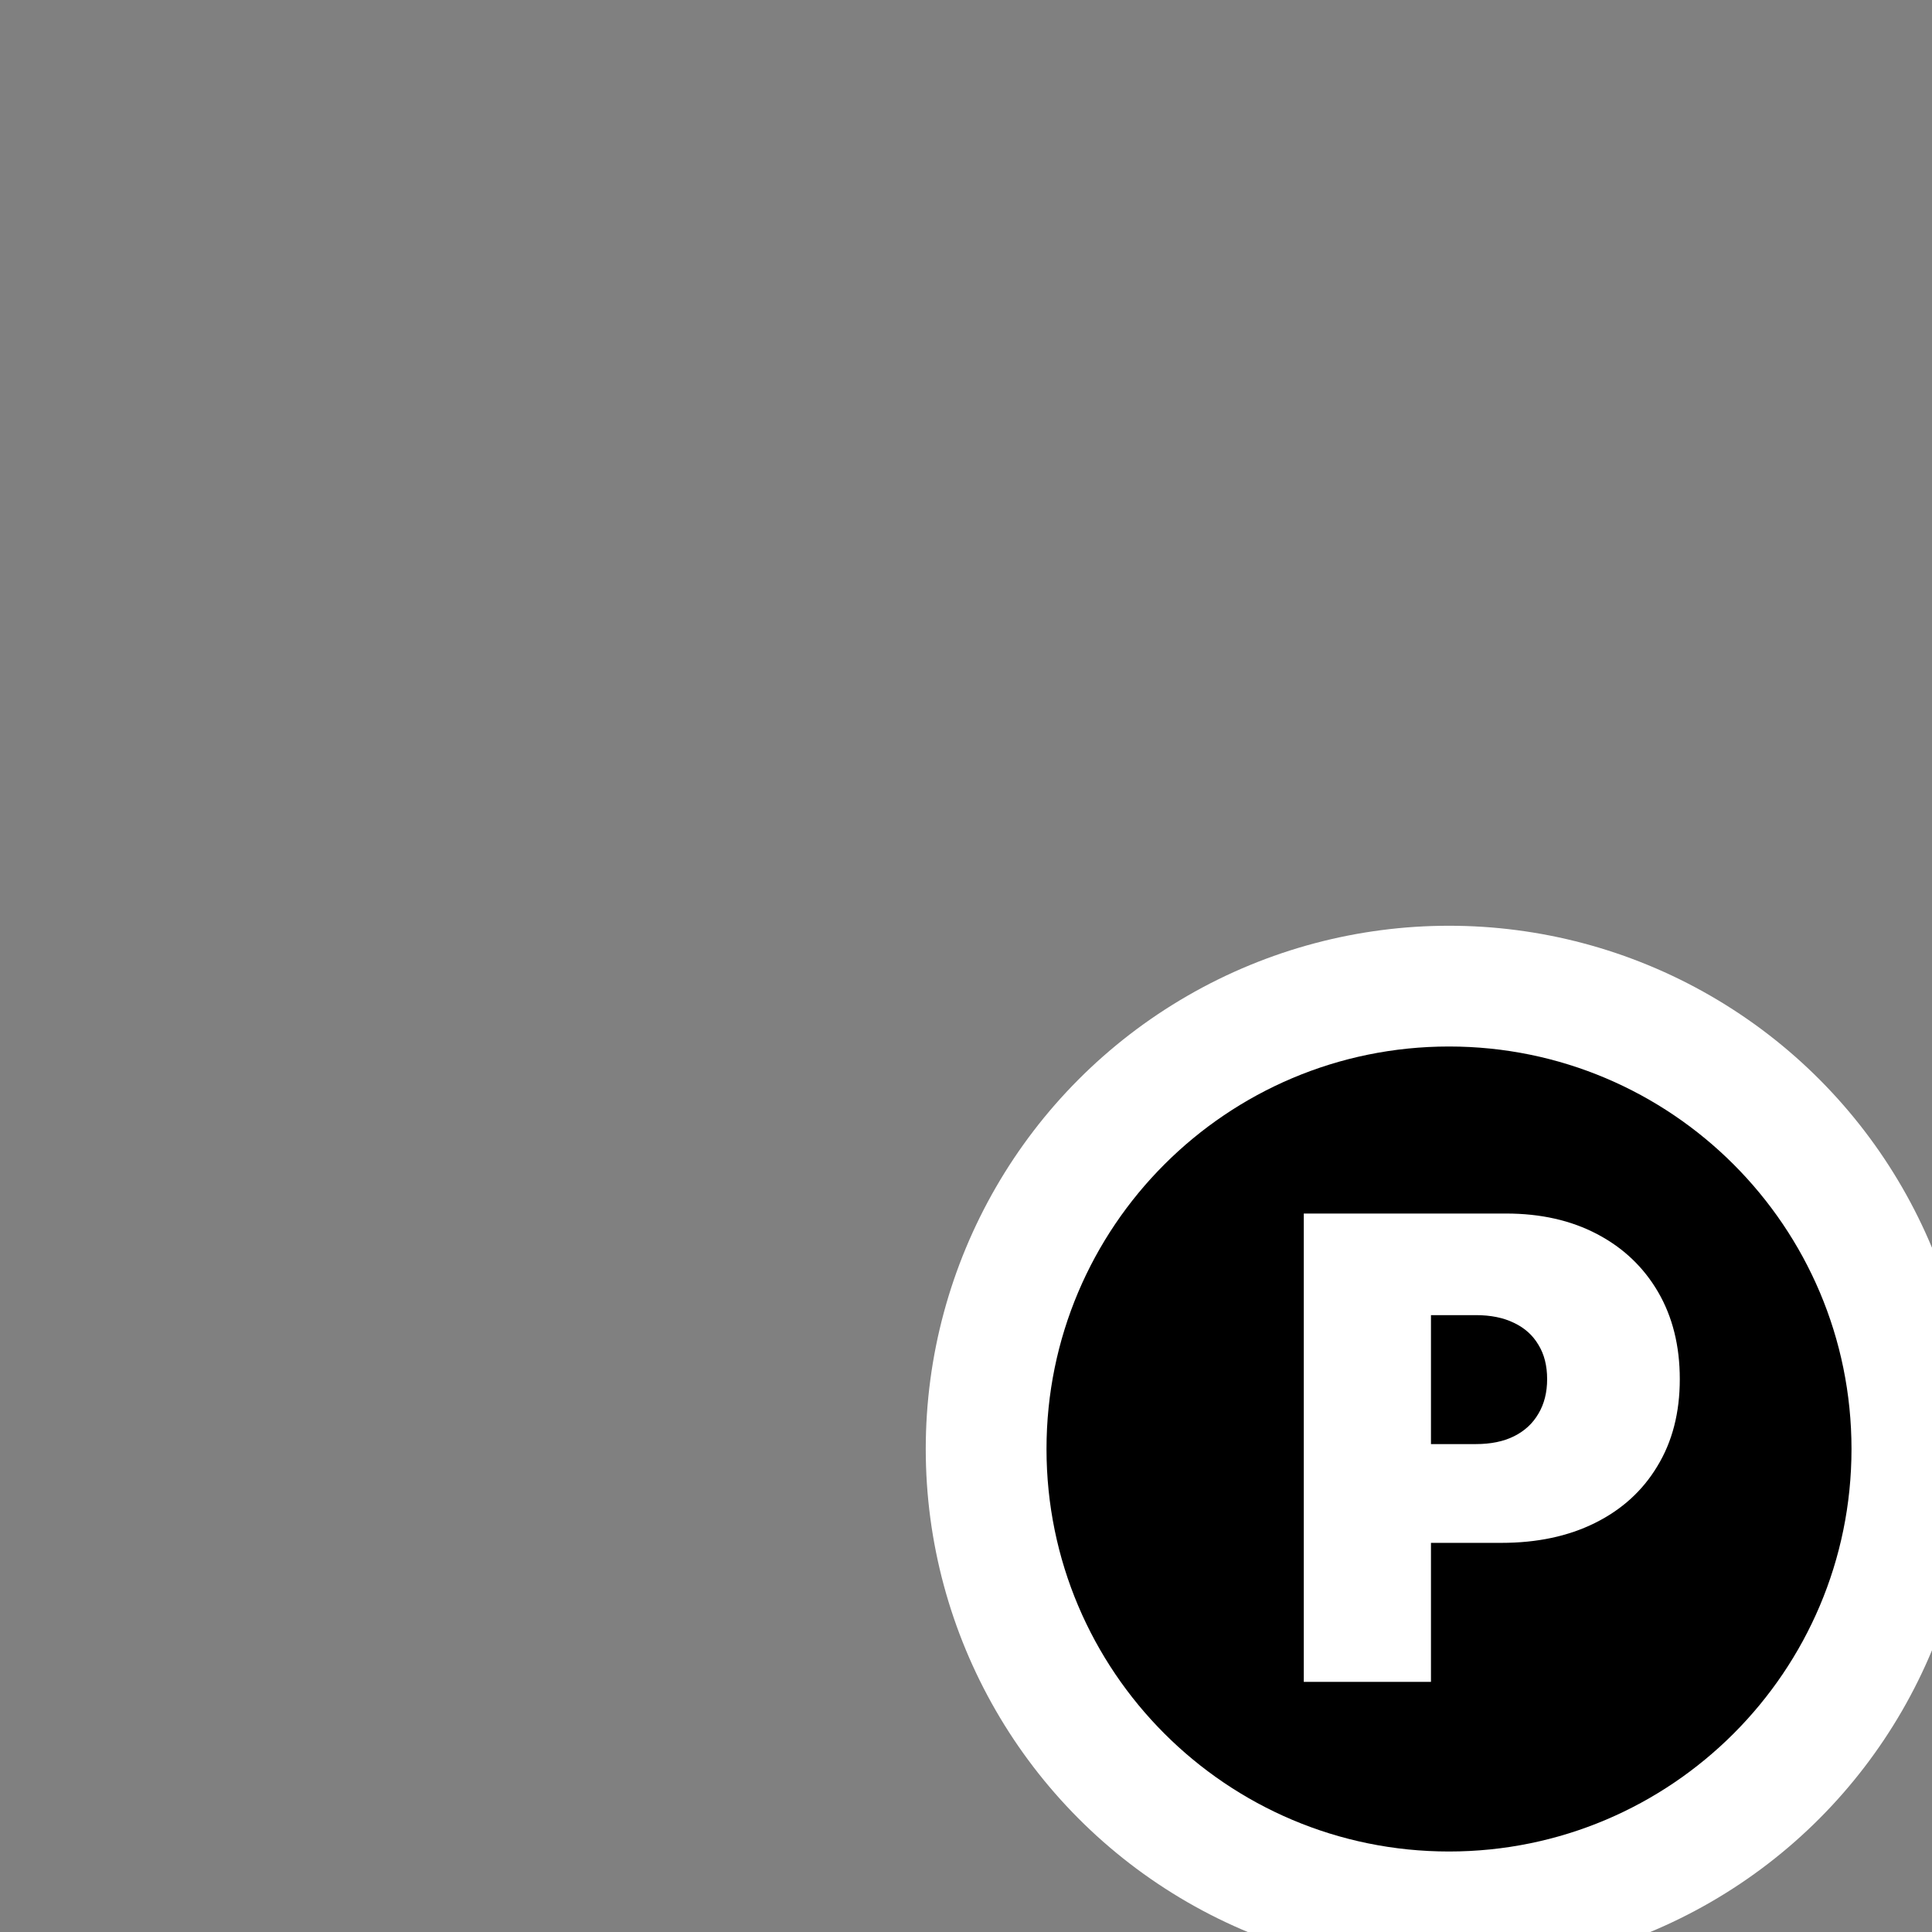 <svg width="24" height="24" viewBox="0 0 24 24" fill="none" xmlns="http://www.w3.org/2000/svg">
<rect x="0" y="0" width="24" height="24" fill="#808080" stroke="none"/>
<g clip-path="url(#clip0_518_773)">
<circle cx="18" cy="18" r="6.5" fill="white"/>
<path fill-rule="evenodd" clip-rule="evenodd" d="M18 23C20.761 23 23 20.761 23 18C23 15.239 20.761 13 18 13C15.239 13 13 15.239 13 18C13 20.761 15.239 23 18 23ZM16.196 15.075V20.893H17.776V19.166H18.651C19.094 19.166 19.481 19.084 19.813 18.919C20.146 18.754 20.405 18.519 20.588 18.214C20.774 17.909 20.867 17.549 20.867 17.132C20.867 16.719 20.777 16.358 20.597 16.049C20.417 15.741 20.165 15.501 19.841 15.331C19.517 15.16 19.14 15.075 18.708 15.075H16.196ZM17.776 17.939H18.333C18.518 17.939 18.677 17.907 18.807 17.842C18.94 17.776 19.041 17.682 19.111 17.561C19.183 17.44 19.219 17.297 19.219 17.132C19.219 16.965 19.183 16.823 19.111 16.706C19.041 16.587 18.94 16.496 18.807 16.433C18.677 16.369 18.518 16.337 18.333 16.337H17.776V17.939Z" fill="black"/>
</g>
<defs>
<clipPath id="clip0_518_773">
<rect width="24" height="24" fill="white"/>
</clipPath>
</defs>
</svg>
